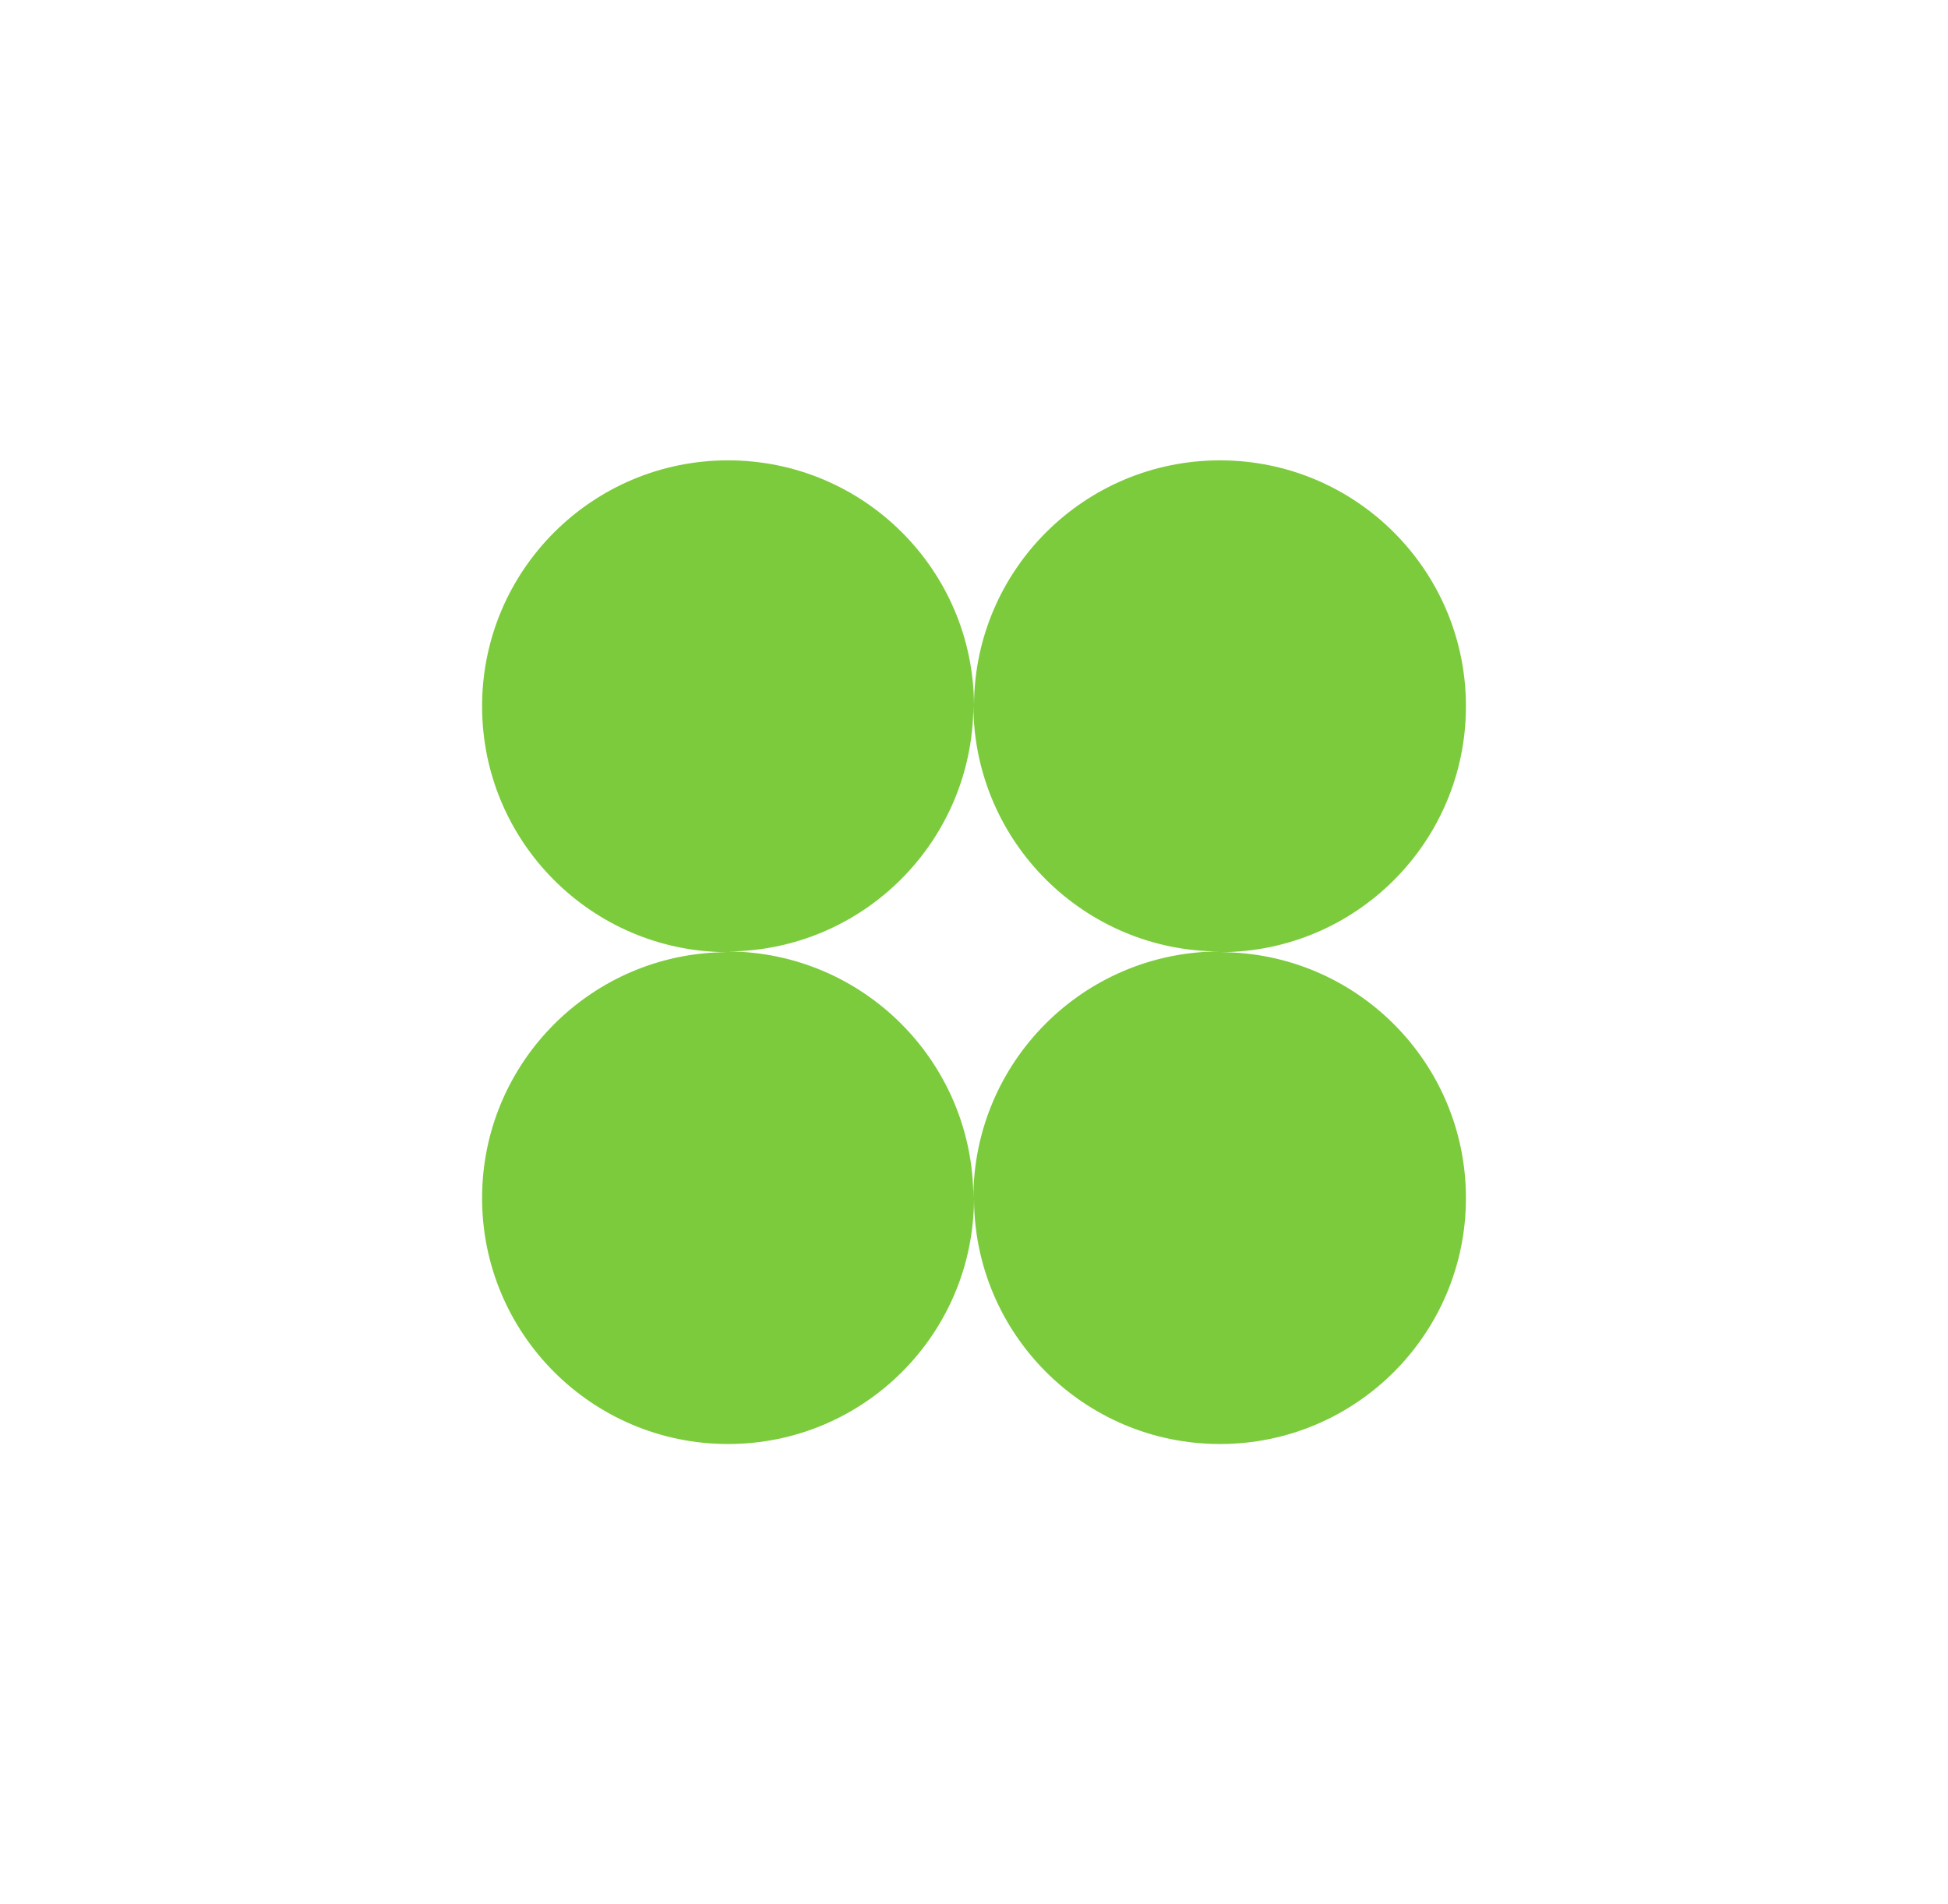 <?xml version="1.0" encoding="UTF-8"?>
<svg width="90px" height="88px" viewBox="0 0 90 88" version="1.1" xmlns="http://www.w3.org/2000/svg" xmlns:xlink="http://www.w3.org/1999/xlink">
    <title>Group 2</title>
    <g id="页面-1" stroke="none" stroke-width="1" fill="none" fill-rule="evenodd">
        <g id="023-Send" transform="translate(-66, -220)" fill="#7CCB3C">
            <g id="Group" transform="translate(32, 174)">
                <g id="位图" transform="translate(34.242, 46)">
                    <g id="Group-2" transform="translate(0.758, 0)">
                        <g id="icon/circle/4" transform="translate(14, 14)">
                            <g id="logo/small" transform="translate(7.273, 7.273)">
                                <g id="Fill-2">
                                    <path d="M22.727,34.091 C22.727,40.367 17.64,45.455 11.364,45.455 C5.088,45.455 0,40.367 0,34.091 C0,27.835 5.056,22.759 11.305,22.727 C5.056,22.695 0,17.62 0,11.364 C0,5.088 5.088,0 11.364,0 C17.616,0 22.689,5.049 22.727,11.292 C22.766,5.049 27.839,0 34.091,0 C40.367,0 45.455,5.088 45.455,11.364 C45.455,17.638 40.369,22.725 34.095,22.727 C40.369,22.729 45.455,27.816 45.455,34.091 C45.455,40.367 40.367,45.455 34.091,45.455 C27.815,45.455 22.727,40.367 22.727,34.091 M34.091,22.693 C27.823,22.693 22.736,17.628 22.698,11.364 C22.659,17.608 17.605,22.662 11.364,22.693 C17.627,22.726 22.695,27.816 22.697,34.091 C22.7,27.796 27.8,22.693 34.091,22.693" id="Fill-1"></path>
                                </g>
                            </g>
                        </g>
                    </g>
                </g>
            </g>
        </g>
    </g>
</svg>